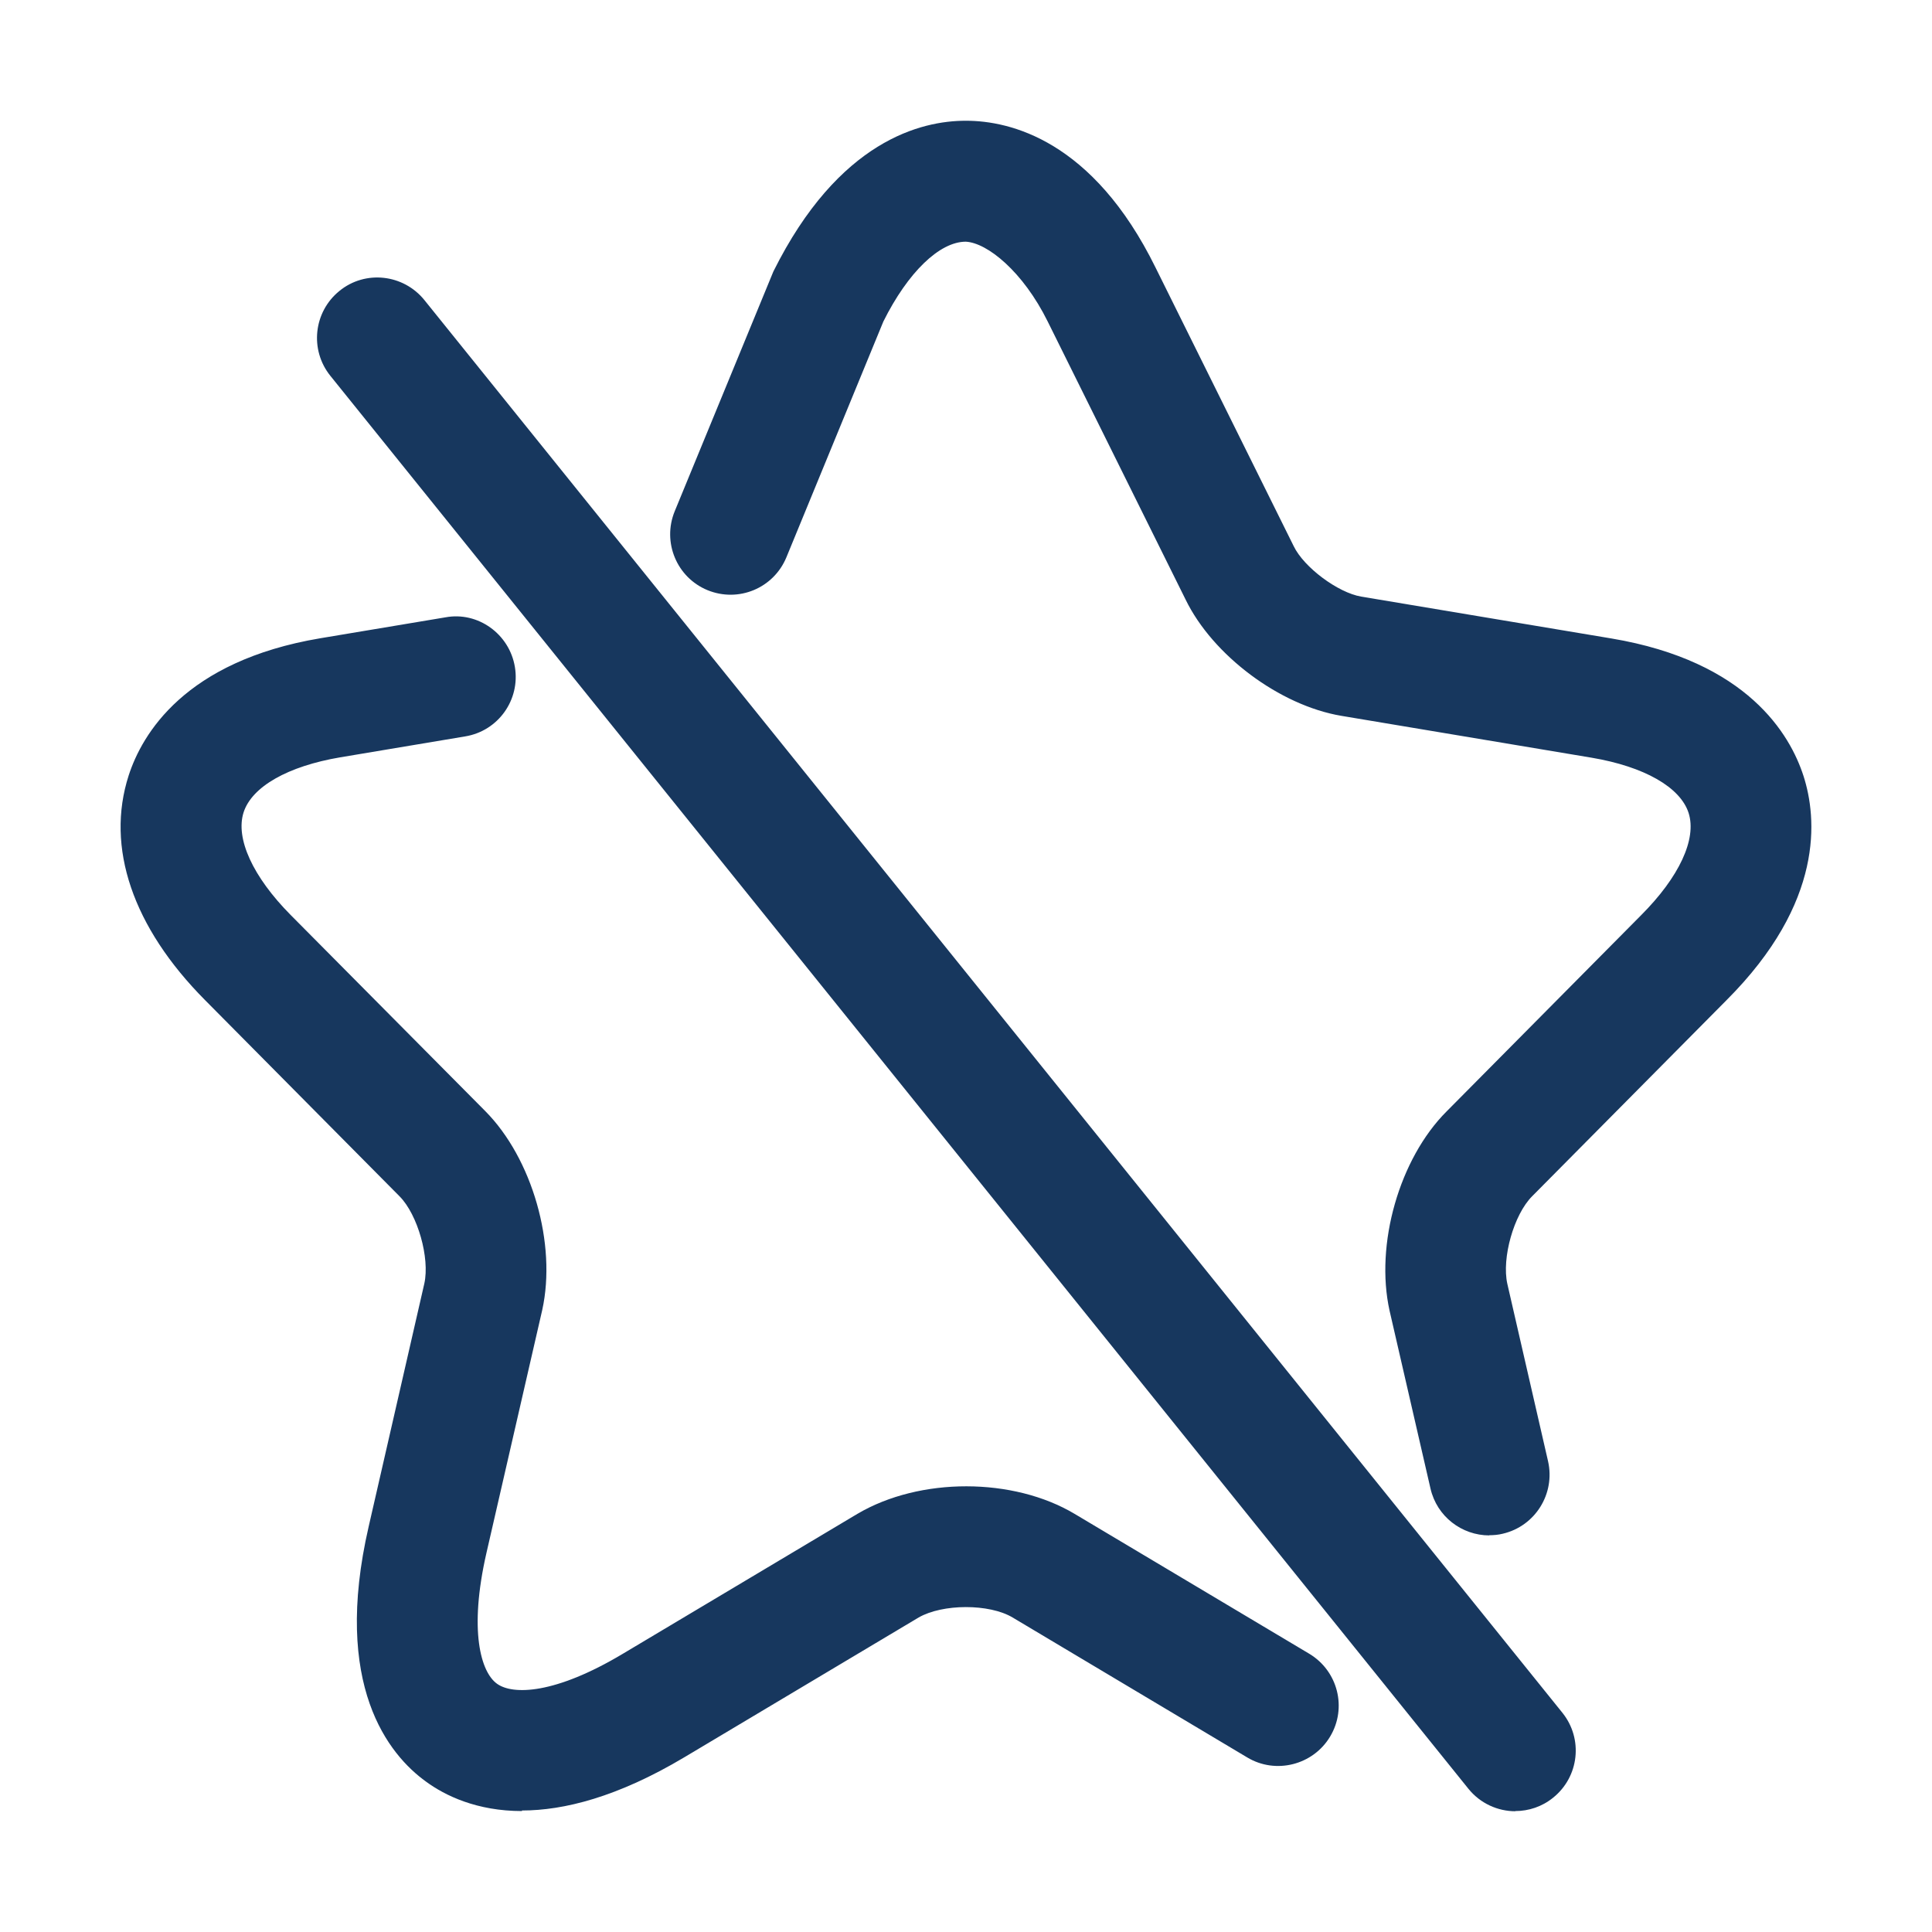 <?xml version="1.0" encoding="UTF-8"?>
<svg id="Capa_1" xmlns="http://www.w3.org/2000/svg" version="1.1" viewBox="0 0 1024 1024">
  <!-- Generator: Adobe Illustrator 29.0.0, SVG Export Plug-In . SVG Version: 2.1.0 Build 186)  -->
  <defs>
    <style>
      .st0 {
        fill: #17375e;
      }
    </style>
  </defs>
  <path class="st0" d="M276.7,959.9c-24,0-40.8-8.2-50.9-15.6-19.7-14.2-49.8-50.9-30.4-135.2l29.5-128.8c3-13.5-3.5-36.5-13.1-46.2l-103.2-104.1c-38.3-38.6-52.7-80.9-40.4-119,7.1-21.9,29.7-60.6,101.5-72.7l66.4-11.1c17.2-3.2,33.9,8.8,36.8,26.3,2.9,17.4-8.8,33.9-26.3,36.8l-66.3,11.1c-27.7,4.7-46.8,15.5-51.2,29.2-4.4,13.8,4.9,34.1,24.9,54.3l103.2,104c24.9,25.1,37.9,70.4,30.2,105.4l-29.6,128.9c-9.4,41.2-2.9,63.1,5.6,69.2,8.4,6.1,30.8,5.6,66.6-15.8l124.4-74.2c33.2-19.6,82.7-19.4,115.2,0l124.3,74.1c15.2,9.1,20.2,28.7,11.1,43.9-9.1,15.2-28.9,20.1-43.9,11.1l-124.4-74.2c-12.4-7.4-37.1-7.3-49.8,0l-124.2,74.1c-35.4,21.1-63.9,28.2-86.1,28.2ZM789.4,813.8c-14.6,0-27.8-10-31.2-24.8l-21.7-94.3c-7.8-35.2,5.2-80.6,30.2-105.6l103.1-104c20.2-20.2,29.6-40.4,25.2-54.2-4.4-13.7-23.6-24.6-51.4-29.3l-132.7-22.2c-32.6-5.5-68.1-32-82.5-61.6l-73.1-147.4c-13.1-26.5-32-41.7-43.4-42.3-13.9,0-30.7,16.2-43.7,42.3l-51.4,125c-6.8,16.4-25.4,24.1-41.8,17.4-16.3-6.7-24.1-25.4-17.4-41.8l52.3-127.1c34.7-69.7,78.6-79.9,101.9-79.9h.2c23.2,0,67.2,10.2,100.5,77.9l73.2,147.6c5.4,11.2,23.4,24.6,35.7,26.7l132.7,22.2c72.1,12.1,94.7,50.9,101.8,72.9,7.1,22.1,11.2,66.8-40.8,118.8l-103,103.9c-9.8,9.8-16.2,32.8-13.2,46.4l21.6,94.1c3.9,17.2-6.8,34.4-24,38.4-2.4.6-4.8.8-7.2.8Z"/>
  <path class="st0" d="M803.2,960c-9.3,0-18.6-4.1-24.9-11.9L175.1,199.2c-11.1-13.8-8.9-33.9,4.8-45,13.7-11.2,33.9-8.9,45,4.8l603.2,748.8c11.1,13.8,8.9,33.9-4.9,45-5.9,4.8-13,7.1-20.1,7.1Z"/>
</svg>